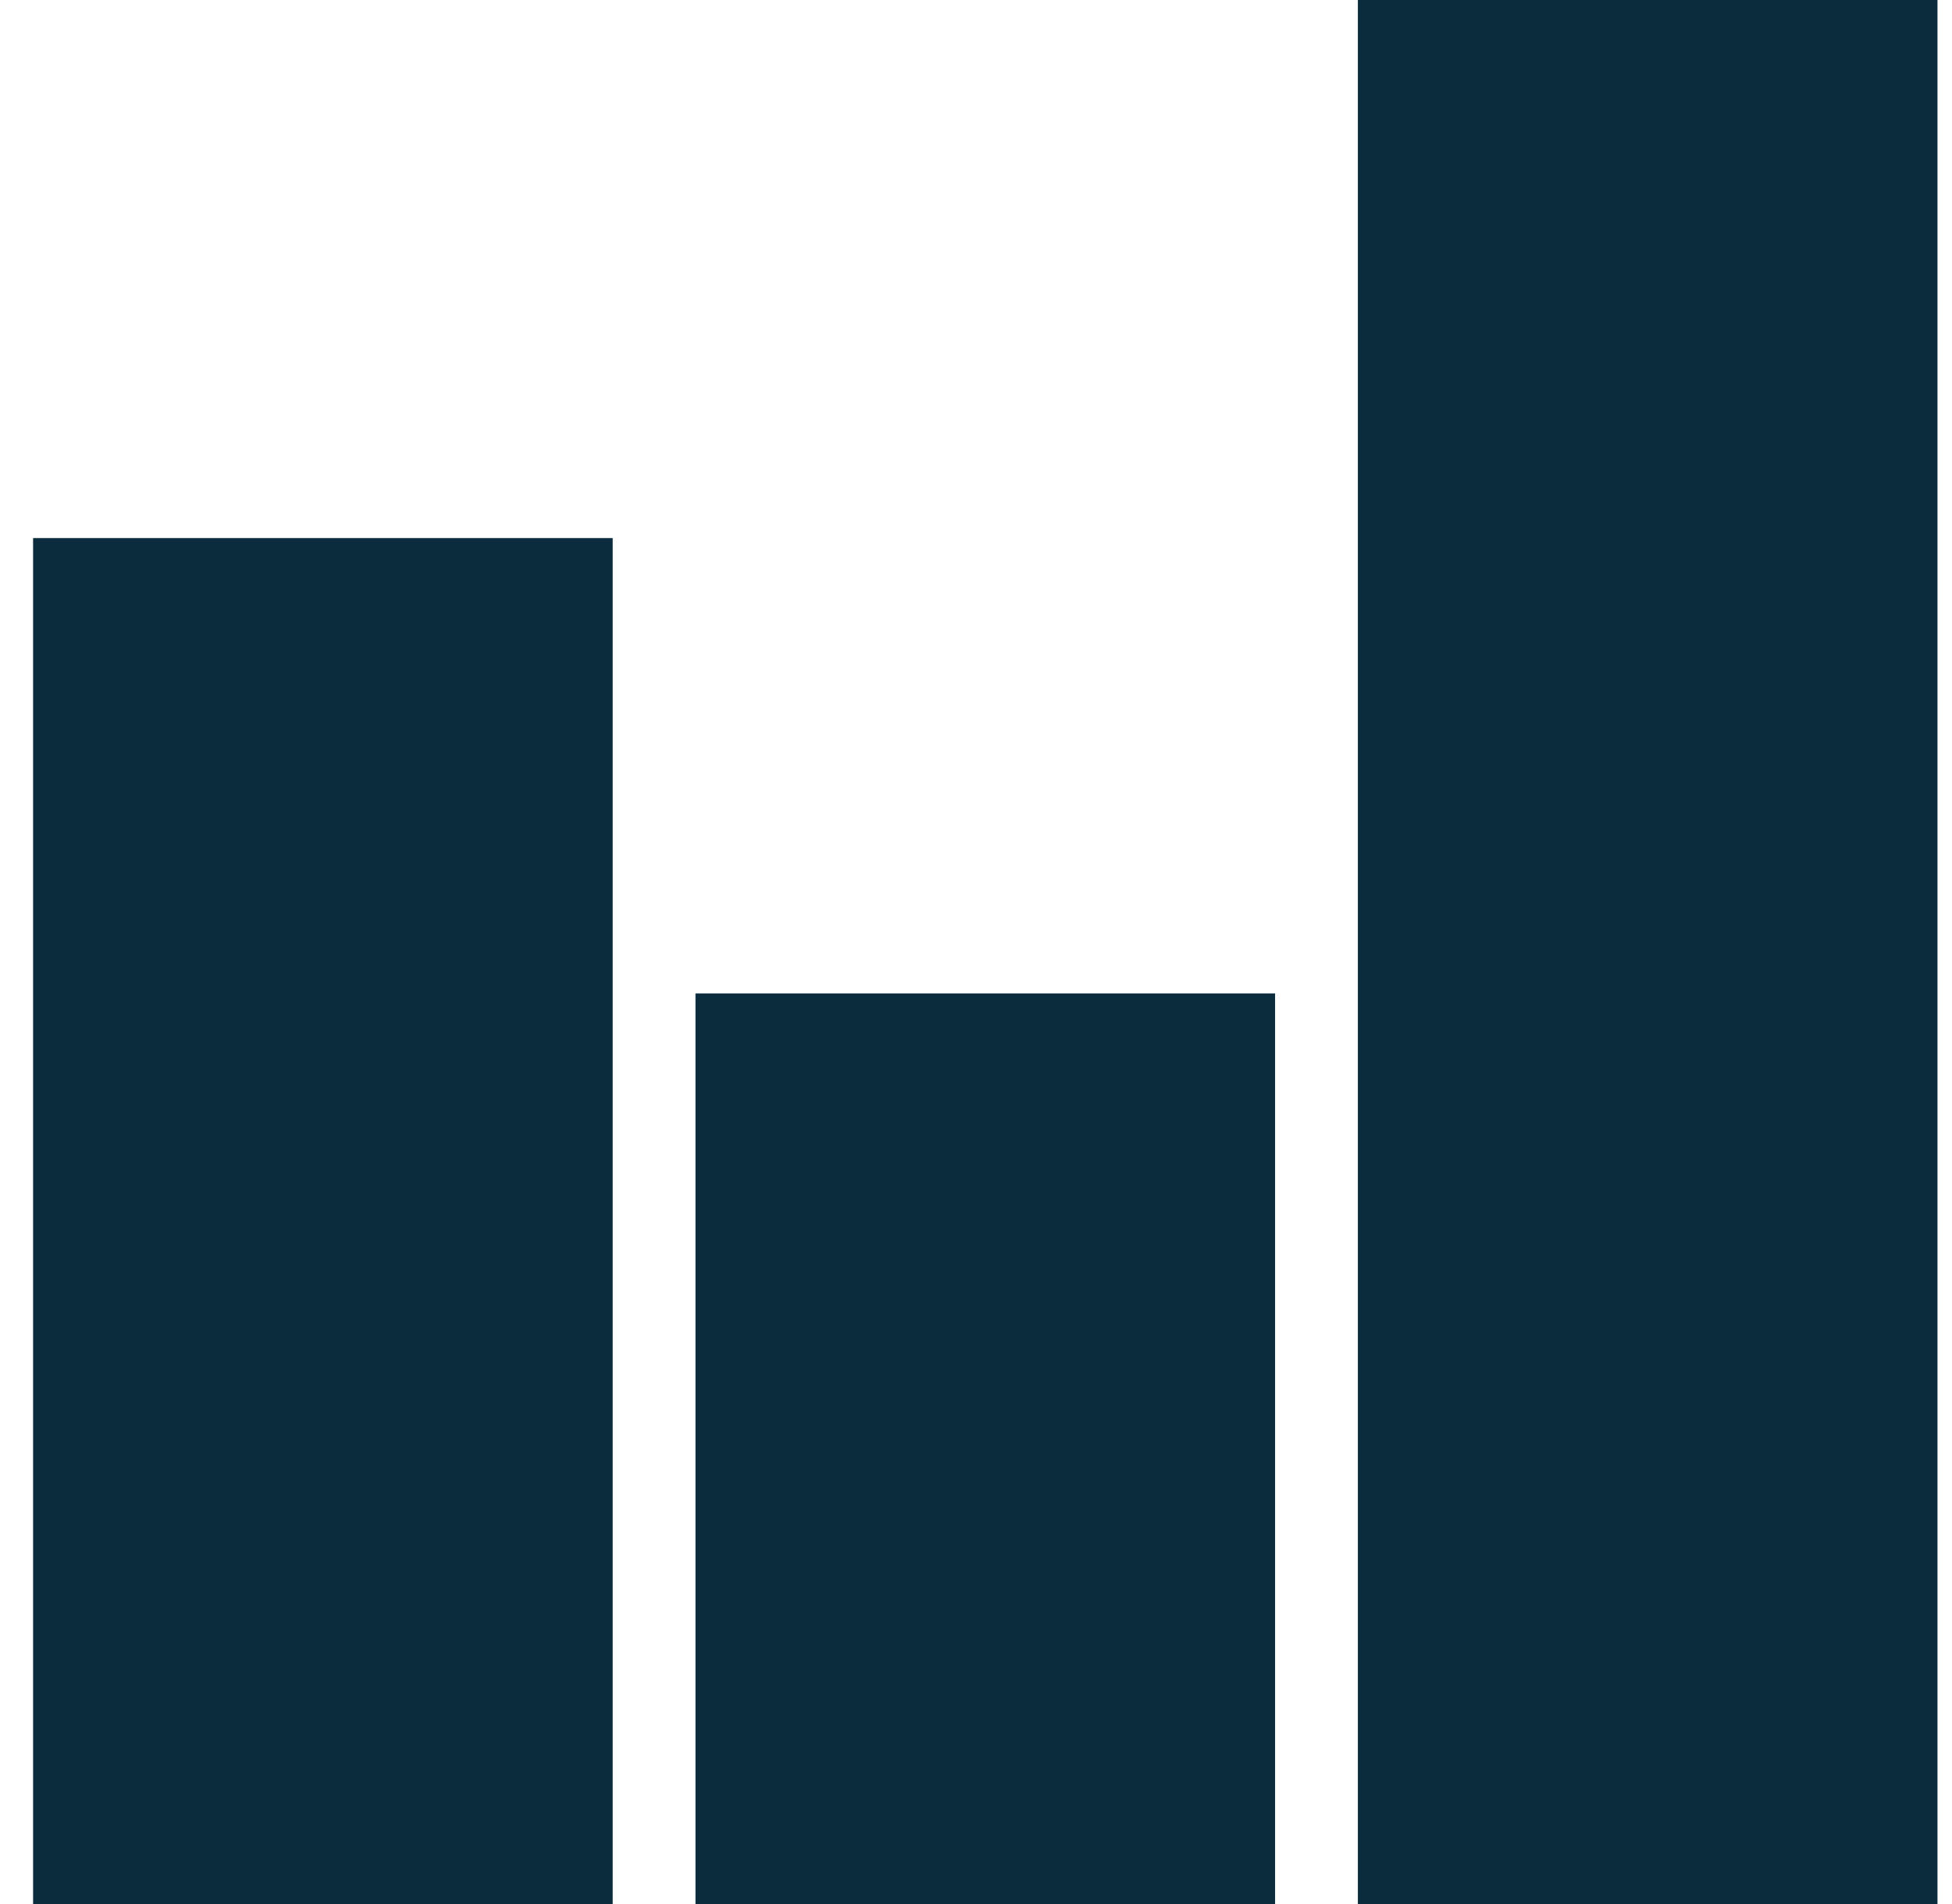 <svg width="41" height="40" viewBox="0 0 41 40" fill="none" xmlns="http://www.w3.org/2000/svg">
<rect x="0.695" y="11.304" width="12.174" height="28.696" fill="#0B2C3D"/>
<rect x="28.521" width="12.174" height="40" fill="#0B2C3D"/>
<rect x="14.608" y="20.87" width="12.174" height="19.13" fill="#0B2C3D"/>
</svg>
